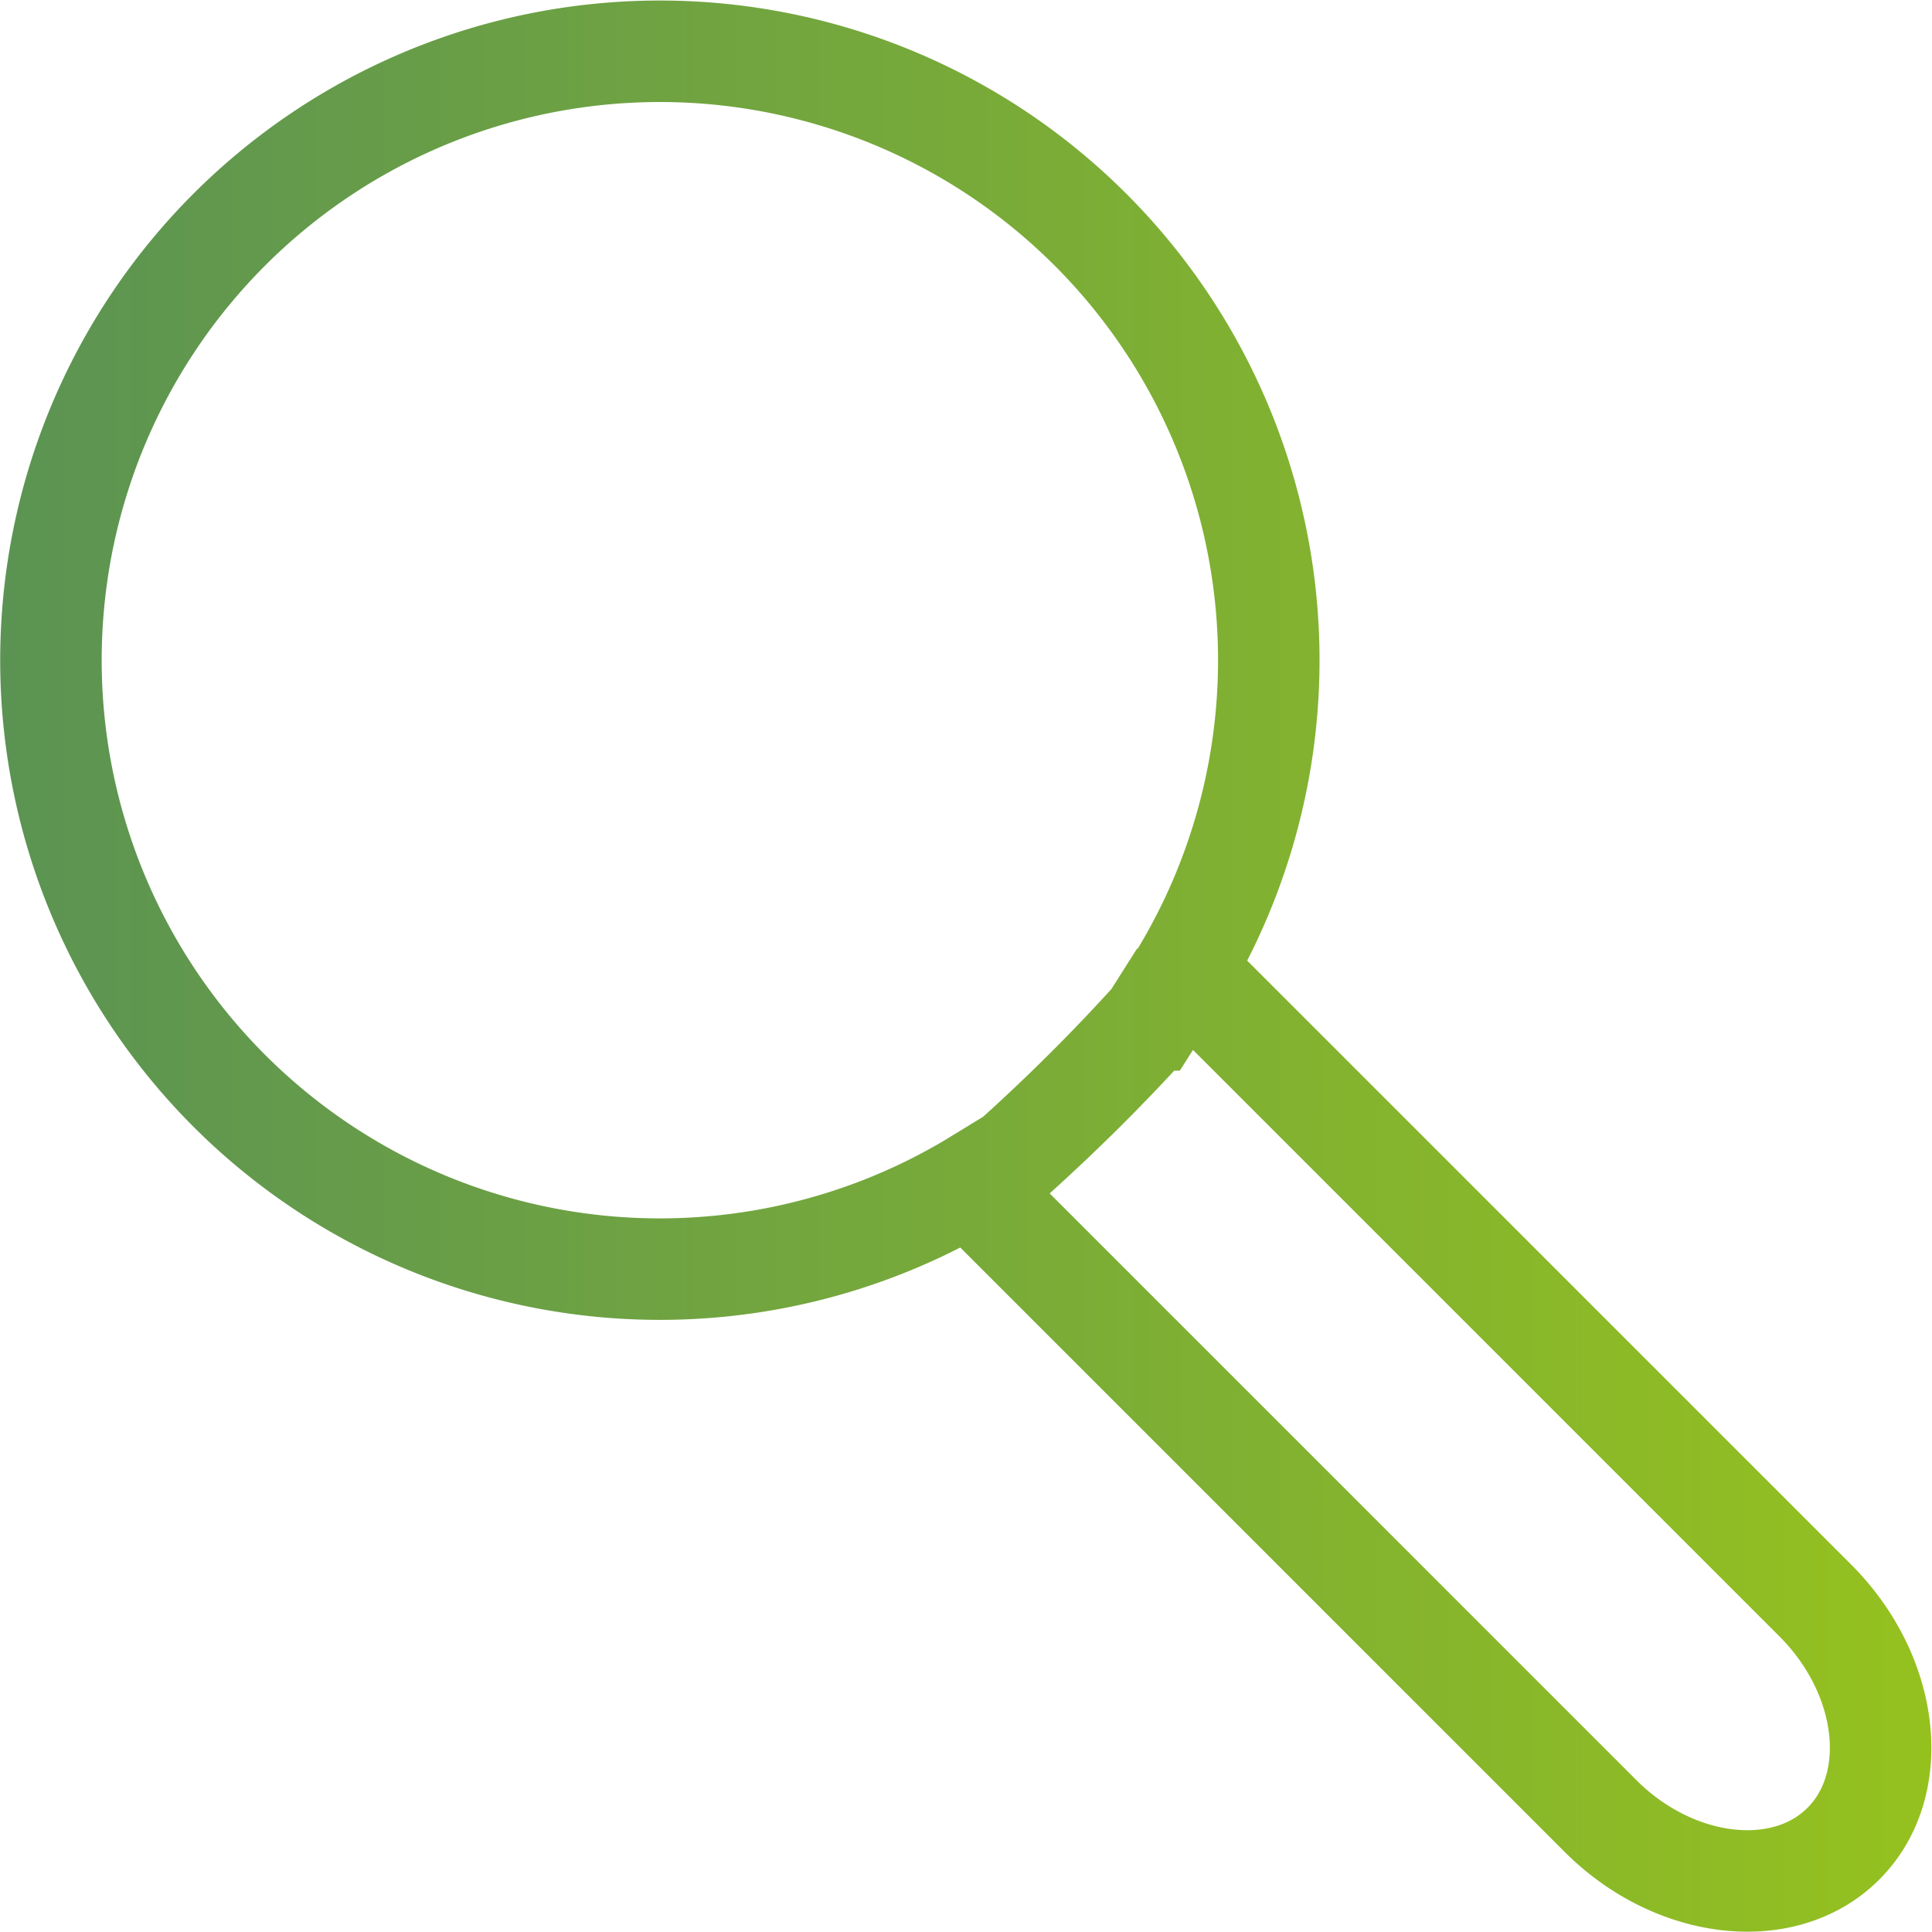 <svg id="Calque_1" data-name="Calque 1" xmlns="http://www.w3.org/2000/svg" xmlns:xlink="http://www.w3.org/1999/xlink" viewBox="0 0 57.11 57.11"><defs><style>.cls-1,.cls-2,.cls-3{fill:none;stroke-miterlimit:10;stroke-width:3px;}.cls-1{stroke:url(#Dégradé_sans_nom_9);}.cls-2{stroke:url(#Dégradé_sans_nom_9-2);}.cls-3{stroke:url(#Dégradé_sans_nom_9-3);}</style><linearGradient id="Dégradé_sans_nom_9" x1="268.35" y1="420.53" x2="325.45" y2="420.53" gradientUnits="userSpaceOnUse"><stop offset="0" stop-color="#5b9353"/><stop offset="1" stop-color="#95c11f"/></linearGradient><linearGradient id="Dégradé_sans_nom_9-2" x1="1124.28" y1="2033.3" x2="1124.28" y2="2033.3" gradientTransform="translate(963.79 -1815.61) rotate(45)" xlink:href="#Dégradé_sans_nom_9"/><linearGradient id="Dégradé_sans_nom_9-3" x1="1124.3" y1="2033.32" x2="1124.3" y2="2033.32" gradientTransform="translate(963.79 -1815.61) rotate(45)" xlink:href="#Dégradé_sans_nom_9"/></defs><title>Search W</title><path class="cls-1" d="M303.23,420.82l-.83,1.31a56.19,56.19,0,0,1-4.09,4.07L297,427a18,18,0,1,1,6.36-6.36h0l.51.51,3.52,3.52,3.07,3.07,4,4,7.55,7.55c2.2,2.2,2.58,5.44.83,7.19s-5,1.37-7.19-.83L302,432l-4.52-4.52L297,427" transform="translate(-268.35 -391.98)"/><path class="cls-2" d="M321,417.13" transform="translate(-268.35 -391.98)"/><path class="cls-3" d="M321,417.16" transform="translate(-268.35 -391.98)"/></svg>